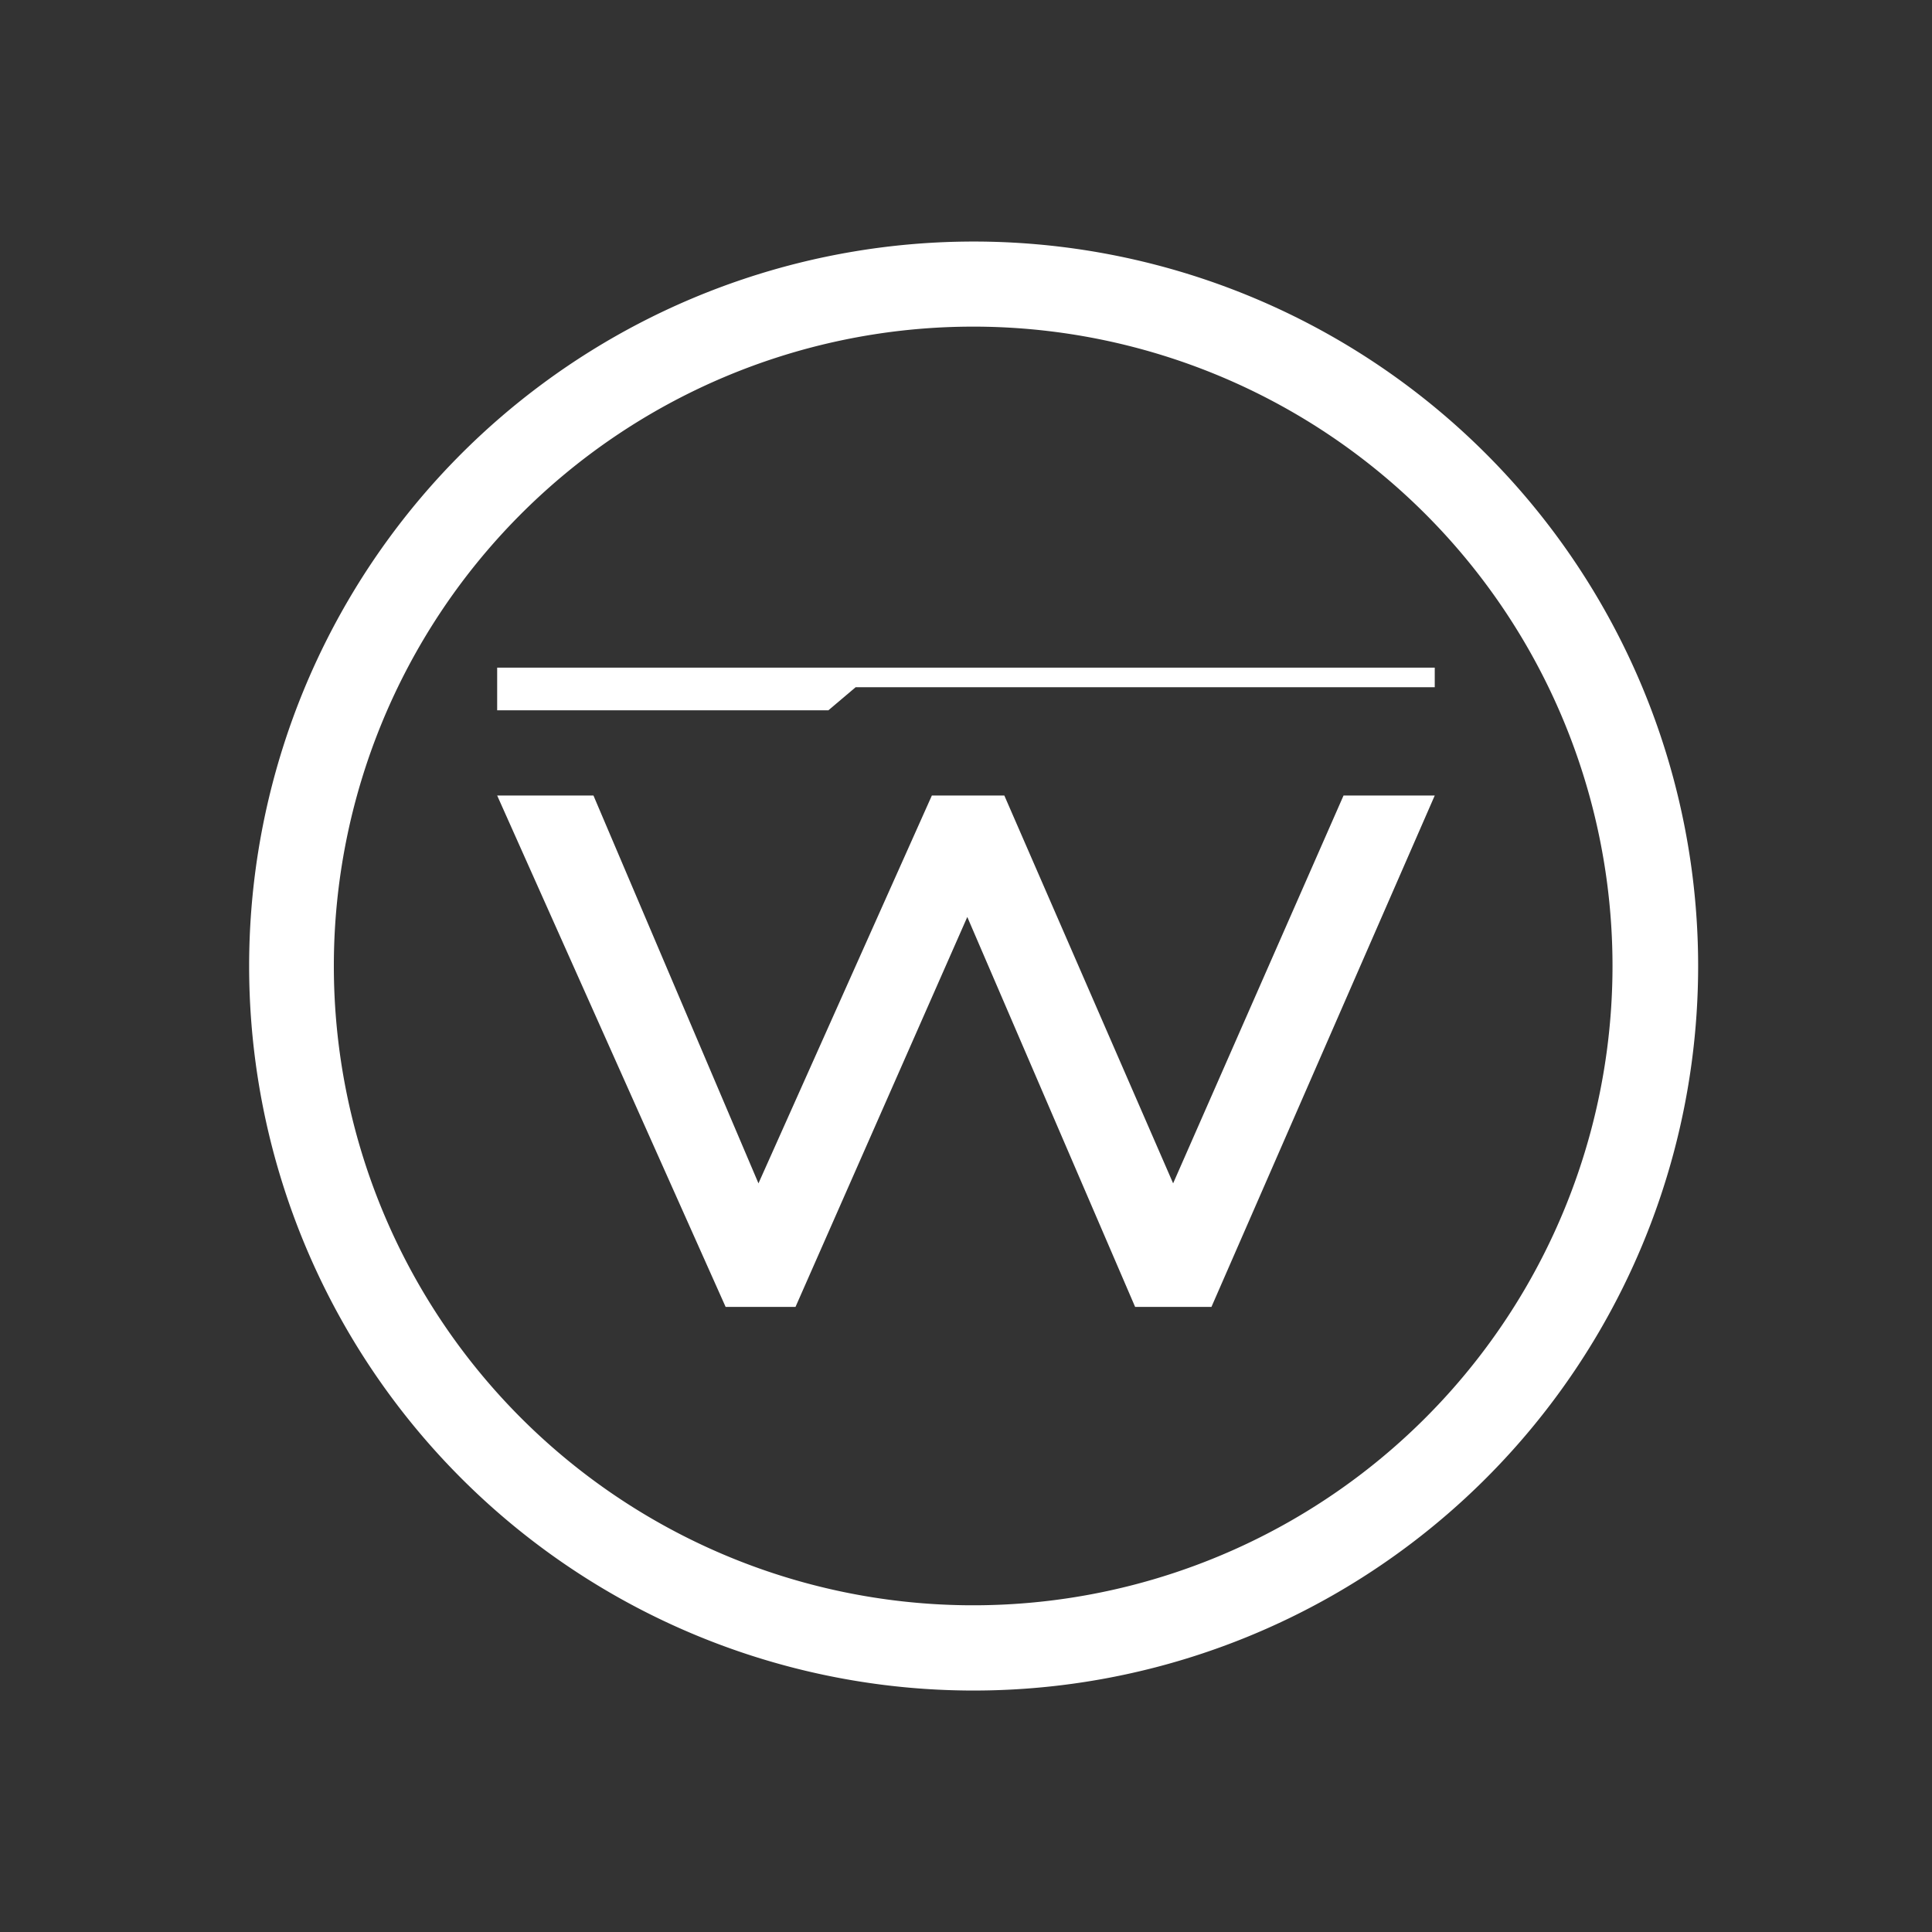 <svg xmlns="http://www.w3.org/2000/svg" width="24" height="24" fill="none" viewBox="0 0 24 24">
    <rect x="0" y="0" width="24" height="24" fill="#333333" stroke="none"/>
    <path fill="#fff" fill-rule="evenodd" d="M12 21a9 9 0 1 0 0-17.999A9 9 0 0 0 12 21m0-1.059a7.942 7.942 0 1 0 0-15.883 7.942 7.942 0 0 0 0 15.883" clip-rule="evenodd"/>
    <path fill="#fff" d="M7.378 9.882H6.176l2.838 6.353h.868l2.134-4.844 2.085 4.844h.948l2.774-6.353H16.69L14.573 14.7l-2.097-4.818h-.9L9.422 14.7l-2.05-4.818zM6.176 8.294v.53h4.114l.339-.287h7.194v-.243z"/>
</svg>

